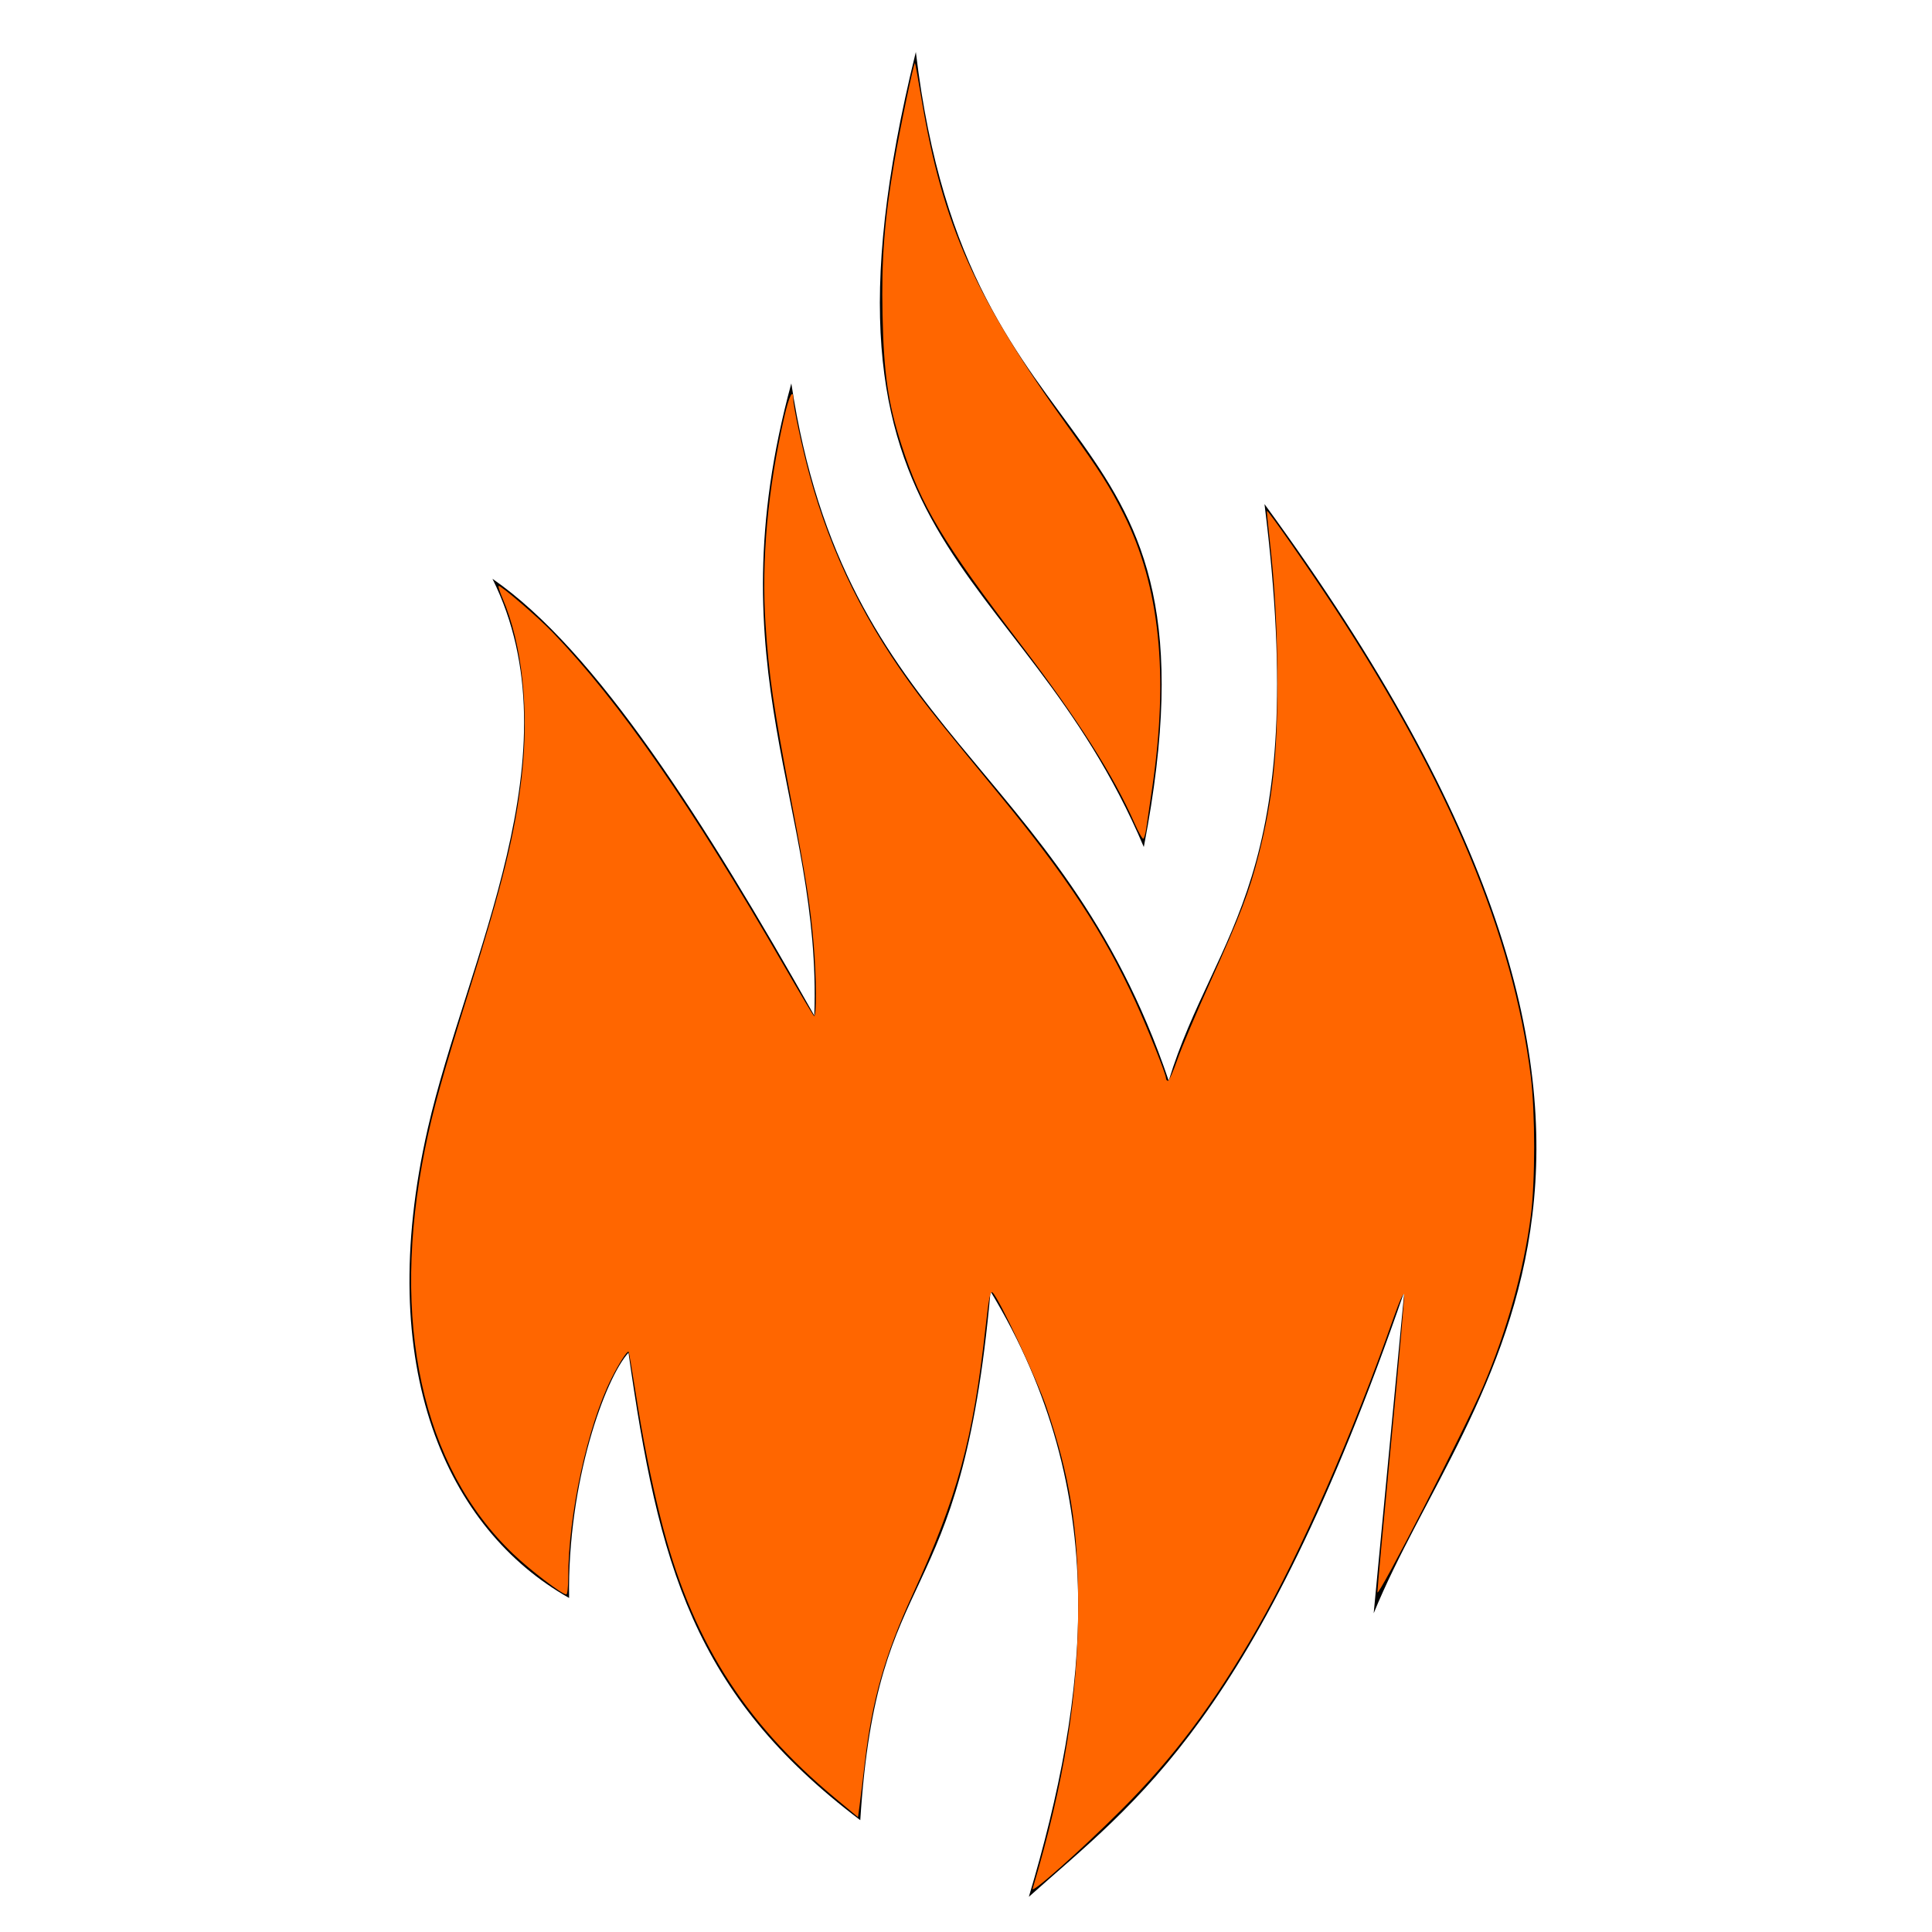 <?xml version="1.0" encoding="UTF-8" standalone="no"?>
<svg
   xmlns:dc="http://purl.org/dc/elements/1.1/"
   xmlns:cc="http://creativecommons.org/ns#"
   xmlns:rdf="http://www.w3.org/1999/02/22-rdf-syntax-ns#"
   xmlns:svg="http://www.w3.org/2000/svg"
   xmlns="http://www.w3.org/2000/svg"
   xmlns:sodipodi="http://sodipodi.sourceforge.net/DTD/sodipodi-0.dtd"
   xmlns:inkscape="http://www.inkscape.org/namespaces/inkscape"
   inkscape:version="1.0 (4035a4fb49, 2020-05-01)"
   sodipodi:docname="amenity_firestation.svg"
   id="svg6"
   version="1.1"
   width="580"
   viewBox="0 0 580 580"
   height="580"
   enable-background="new 0 0 580 580">
  <defs
     id="defs10" />
  <sodipodi:namedview
     inkscape:current-layer="svg6"
     inkscape:window-maximized="1"
     inkscape:window-y="-8"
     inkscape:window-x="-8"
     inkscape:cy="290"
     inkscape:cx="290"
     inkscape:zoom="1.4655172"
     showgrid="false"
     id="namedview8"
     inkscape:window-height="1018"
     inkscape:window-width="1920"
     inkscape:pageshadow="2"
     inkscape:pageopacity="0"
     guidetolerance="10"
     gridtolerance="10"
     objecttolerance="10"
     borderopacity="1"
     bordercolor="#666666"
     pagecolor="#ffffff" />
  <path
     id="path2"
     stroke-width="param(outline-width)"
     stroke-miterlimit="10"
     stroke="param(outline)"
     fill="param(fill)"
     d="m170.847 479.718c-36.582-20.633-58.877-68.876-42.415-140.977 11.548-50.58 45.201-113.004 19.41-164.982 31.286 21.625 63.813 73.047 96.618 131.125 2.262-62.808-30.329-103.959-6.901-189.787 16.076 106.179 80.559 112.76 113.296 209.339 13.925-45.408 42.891-60.354 28.756-173.107 142.343 194.397 61.214 263.454 32.781 332.988l9.201-96.618c-44.644 129.05-80.412 152.857-112.721 181.734 18.057-60.578 25.178-121.156-11.502-181.734-8.906 99.462-34.04 78.764-39.108 158.73-50.254-37.93-60.576-76.838-69.588-140.327-6.836 7.431-18.381 38.482-17.827 73.616z" />
  <path
     id="path4"
     stroke-width="param(outline-width)"
     stroke-miterlimit="10"
     stroke="param(outline)"
     fill="param(fill)"
     d="m274.941 15.604c-37.226 151.158 30.739 149.83 68.438 238.67 26.443-136.987-52.662-106.165-68.438-238.67z" />
  <path
     id="path14"
     d="m 310.009,566.992 c 9.475,-31.774 13.712,-58.19 13.672,-85.251 -0.035,-23.277 -2.465,-38.396 -9.527,-59.256 -2.89,-8.536 -14.348,-32.941 -16.181,-34.462 -0.682,-0.566 -1.12,1.6 -2.091,10.336 -3.761,33.834 -8.435,50.974 -21.901,80.311 -8.309,18.102 -12.175,31.703 -14.372,50.562 -0.586,5.029 -1.28,10.752 -1.543,12.718 l -0.478,3.574 -6.824,-5.674 c -27.835,-23.145 -43.523,-48.332 -52.495,-84.279 -2.947,-11.807 -5.363,-24.012 -7.581,-38.29 -0.96,-6.18 -1.85,-11.341 -1.978,-11.469 -0.392,-0.392 -2.827,3.379 -5.098,7.898 -7.236,14.398 -13.024,41.024 -13.024,59.915 0,2.775 -0.259,5.045 -0.575,5.045 -1.279,0 -10.872,-7.315 -15.927,-12.145 -27.486,-26.26 -36.983,-69.83 -26.502,-121.587 2.355,-11.628 5.318,-22.263 13.219,-47.432 10.089,-32.141 13.811,-47.269 15.787,-64.165 2.346,-20.054 0.226,-39.87 -5.756,-53.808 -0.788,-1.836 -1.304,-3.466 -1.147,-3.624 0.43,-0.43 11.829,9.351 16.198,13.897 20.175,20.996 41.479,51.676 69.312,99.814 4.677,8.09 8.788,15 9.136,15.357 0.856,0.878 0.804,-11.462 -0.091,-21.801 -0.998,-11.518 -2.138,-18.782 -6.833,-43.53 -5.247,-27.658 -6.576,-36.792 -7.59,-52.165 -1.275,-19.323 0.662,-40.693 5.658,-62.441 1.411,-6.143 2.664,-8.611 2.664,-5.249 0,2.154 2.631,14.485 4.797,22.478 6.559,24.212 17.102,45.47 32.995,66.529 4.043,5.357 8.355,10.688 24.466,30.245 19.787,24.02 31.078,41.21 40.382,61.477 3.821,8.324 9.267,21.96 9.267,23.203 0,0.404 0.269,0.734 0.597,0.734 0.328,0 1.585,-2.84 2.793,-6.312 1.208,-3.471 5.66,-13.988 9.893,-23.371 9.045,-20.047 11.739,-27.121 14.554,-38.212 4.124,-16.251 5.598,-29.738 5.598,-51.235 0,-15.55 -0.776,-29.881 -2.381,-43.953 -0.492,-4.316 -0.83,-7.917 -0.751,-8.003 0.283,-0.306 12.665,17.445 20.342,29.163 34.486,52.64 53.65,98.408 58.846,140.537 1.367,11.08 1.367,31.632 5.7e-4,42.121 -2.129,16.343 -7.193,34.426 -14.294,51.041 -5.443,12.735 -31.739,63.92 -31.739,61.78 0,-1.052 1.851,-21.217 4.113,-44.811 2.262,-23.594 4.028,-43.615 3.924,-44.492 -0.116,-0.979 -1.332,1.649 -3.156,6.824 -12.572,35.673 -27.775,70.303 -40.99,93.372 -12.947,22.6 -25.072,38.769 -40.95,54.608 -12.114,12.084 -26.975,25.281 -26.437,23.476 z"
     style="fill:#ff6600;stroke-width:0.682" />
  <path
     id="path16"
     d="m 340.554,247.046 c -6.246,-14.212 -17.099,-31.289 -33.847,-53.258 -23.789,-31.205 -30.144,-41.815 -36.092,-60.267 -4.008,-12.433 -5.305,-21.357 -5.672,-39.015 -0.349,-16.782 0.535,-28.269 3.532,-45.922 1.673,-9.855 5.888,-29.997 6.207,-29.662 0.096,0.101 0.976,4.961 1.956,10.8 6.348,37.853 16.192,59.85 44.104,98.561 9.406,13.044 12.431,17.805 16.634,26.173 10.768,21.441 13.533,47.984 8.538,81.98 -0.744,5.066 -1.543,10.525 -1.775,12.13 -0.232,1.605 -0.636,3.051 -0.898,3.213 -0.262,0.162 -1.47,-1.968 -2.685,-4.732 z"
     style="fill:#ff6600;stroke-width:0.682" />
</svg>
